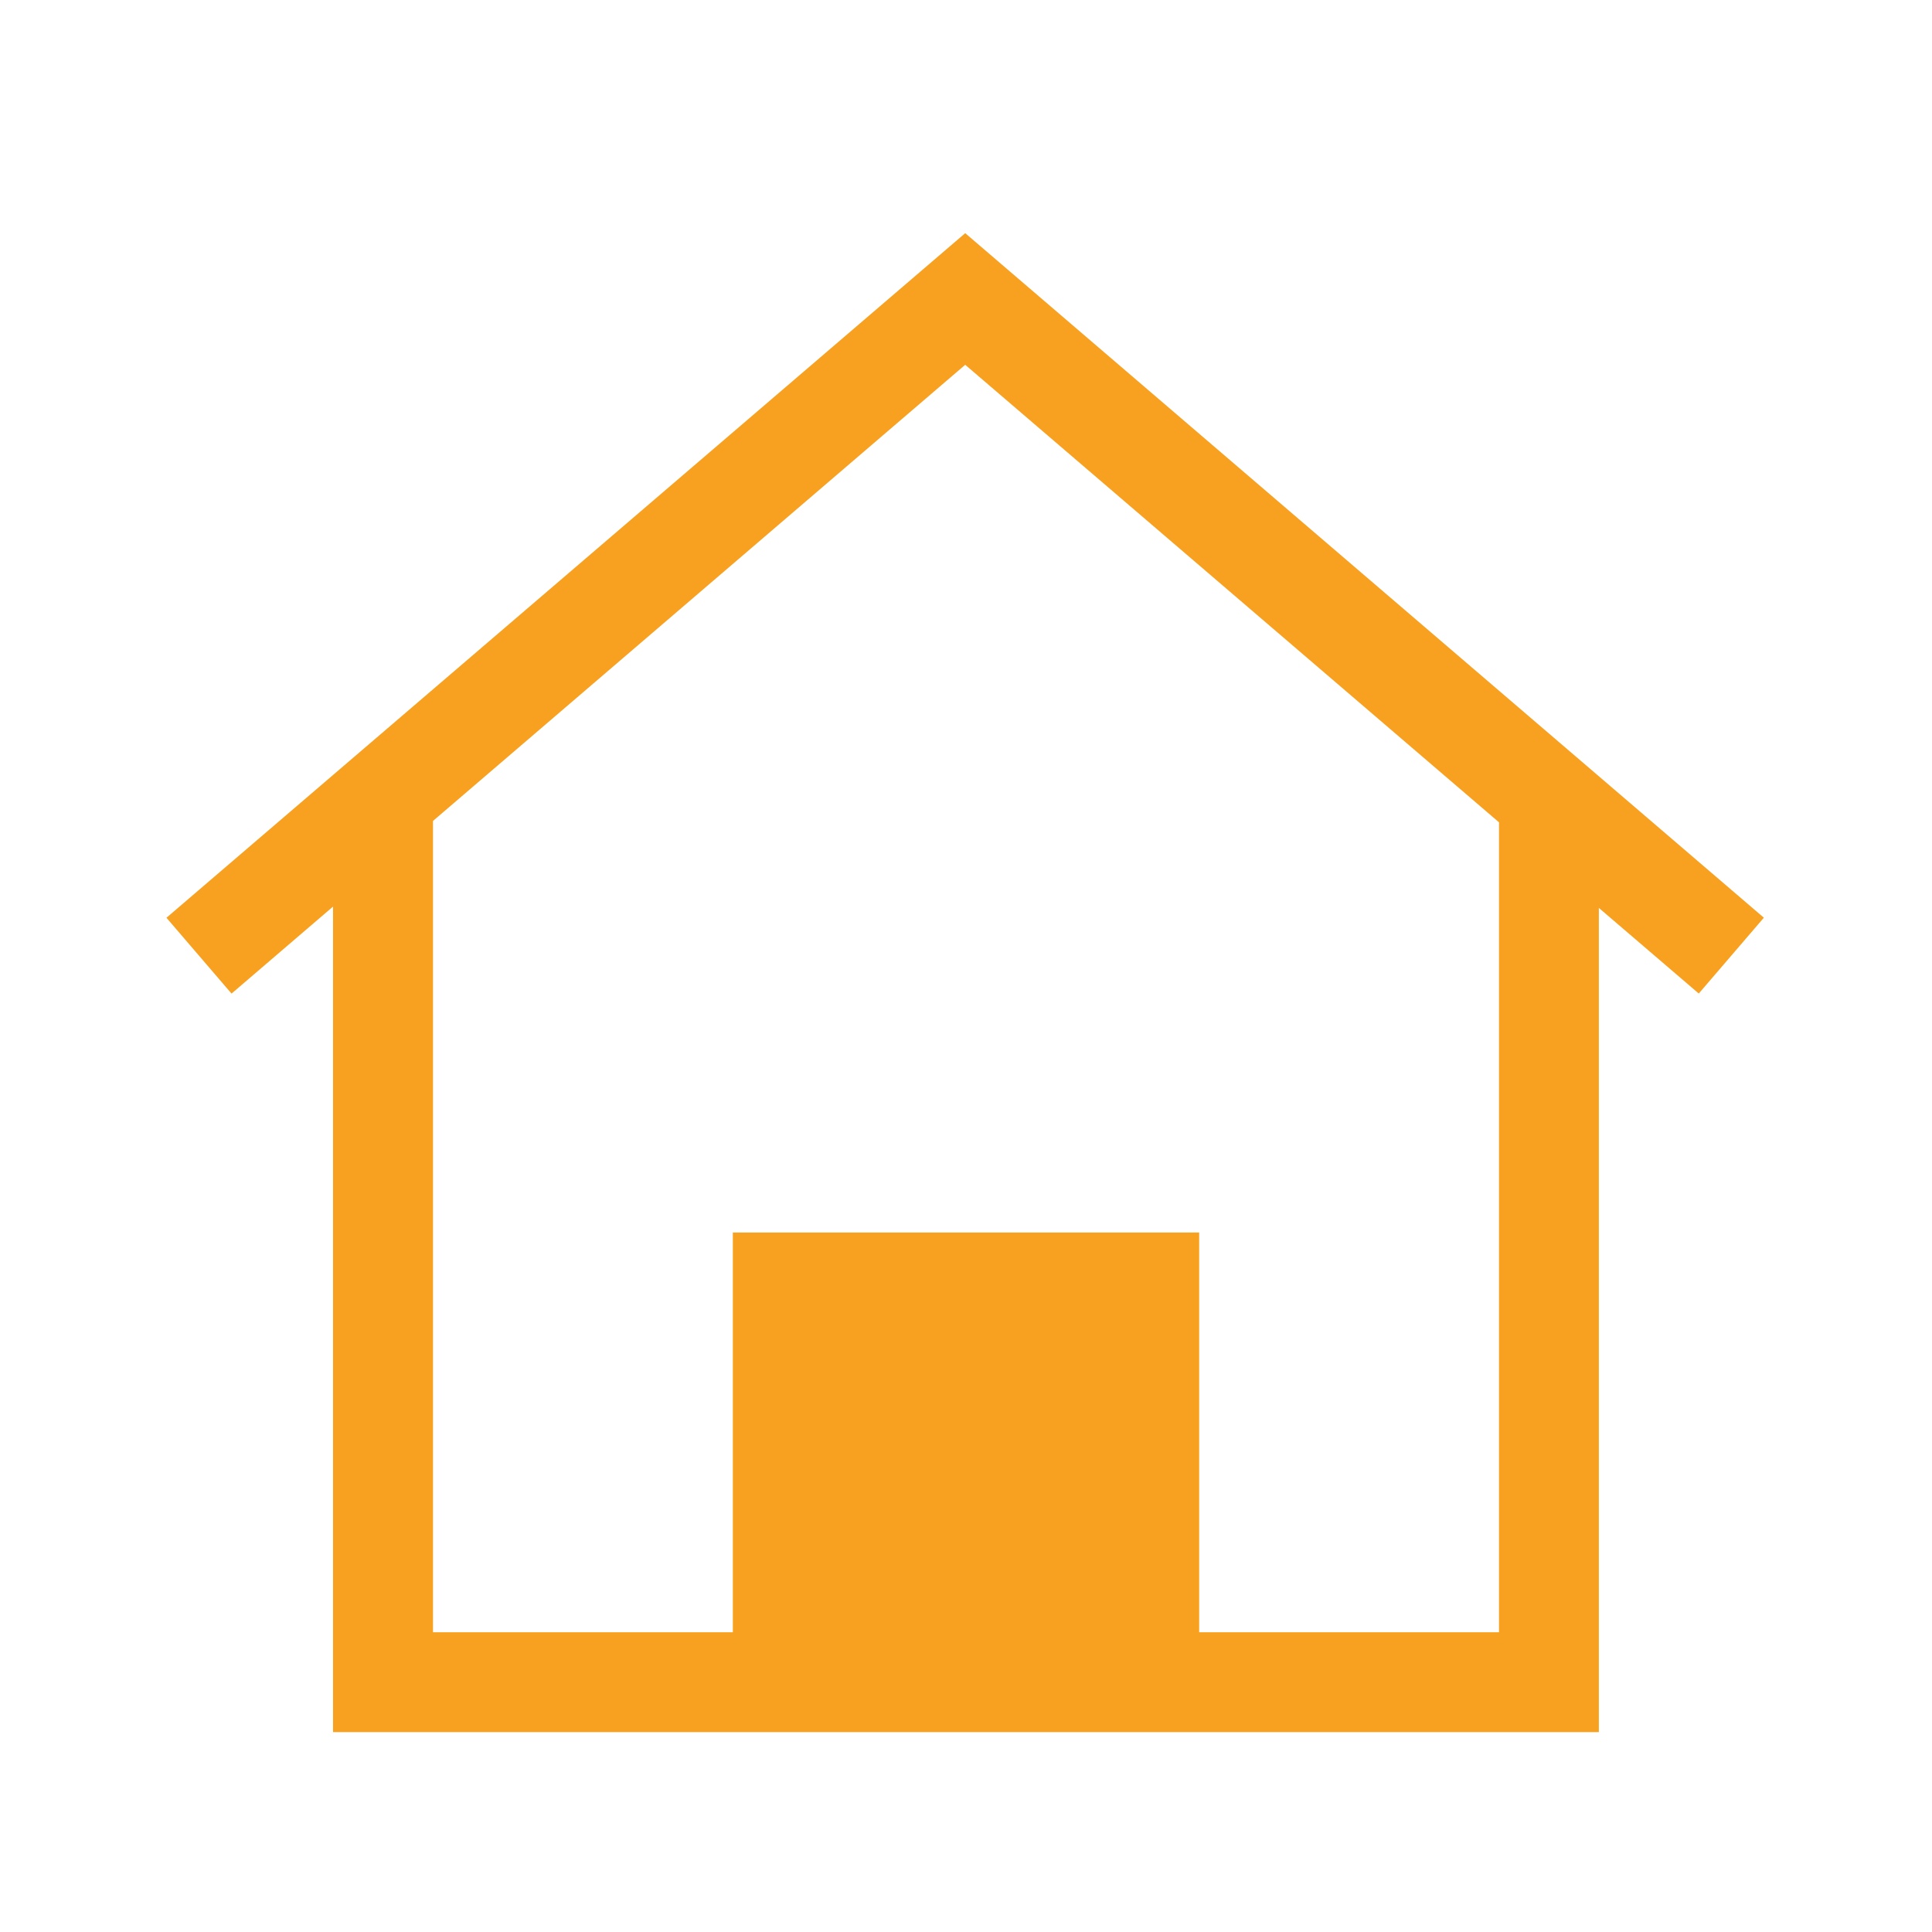 <!-- Generated by IcoMoon.io -->
<svg version="1.1" xmlns="http://www.w3.org/2000/svg" width="32" height="32" viewBox="0 0 32 32">
<title>icon-TabBar-home-selected</title>
<path fill="#f8a120" d="M15.987 3.862l13.228 11.338-1.078 1.256-1.655-1.418 0 13.651h-20.966l-0-13.673-1.681 1.441-1.078-1.256 13.229-11.338zM15.987 6.042l-8.815 7.555v13.438h4.966v-6.621h7.724v6.621h4.966v-13.415l-8.84-7.577z"></path>
</svg>
